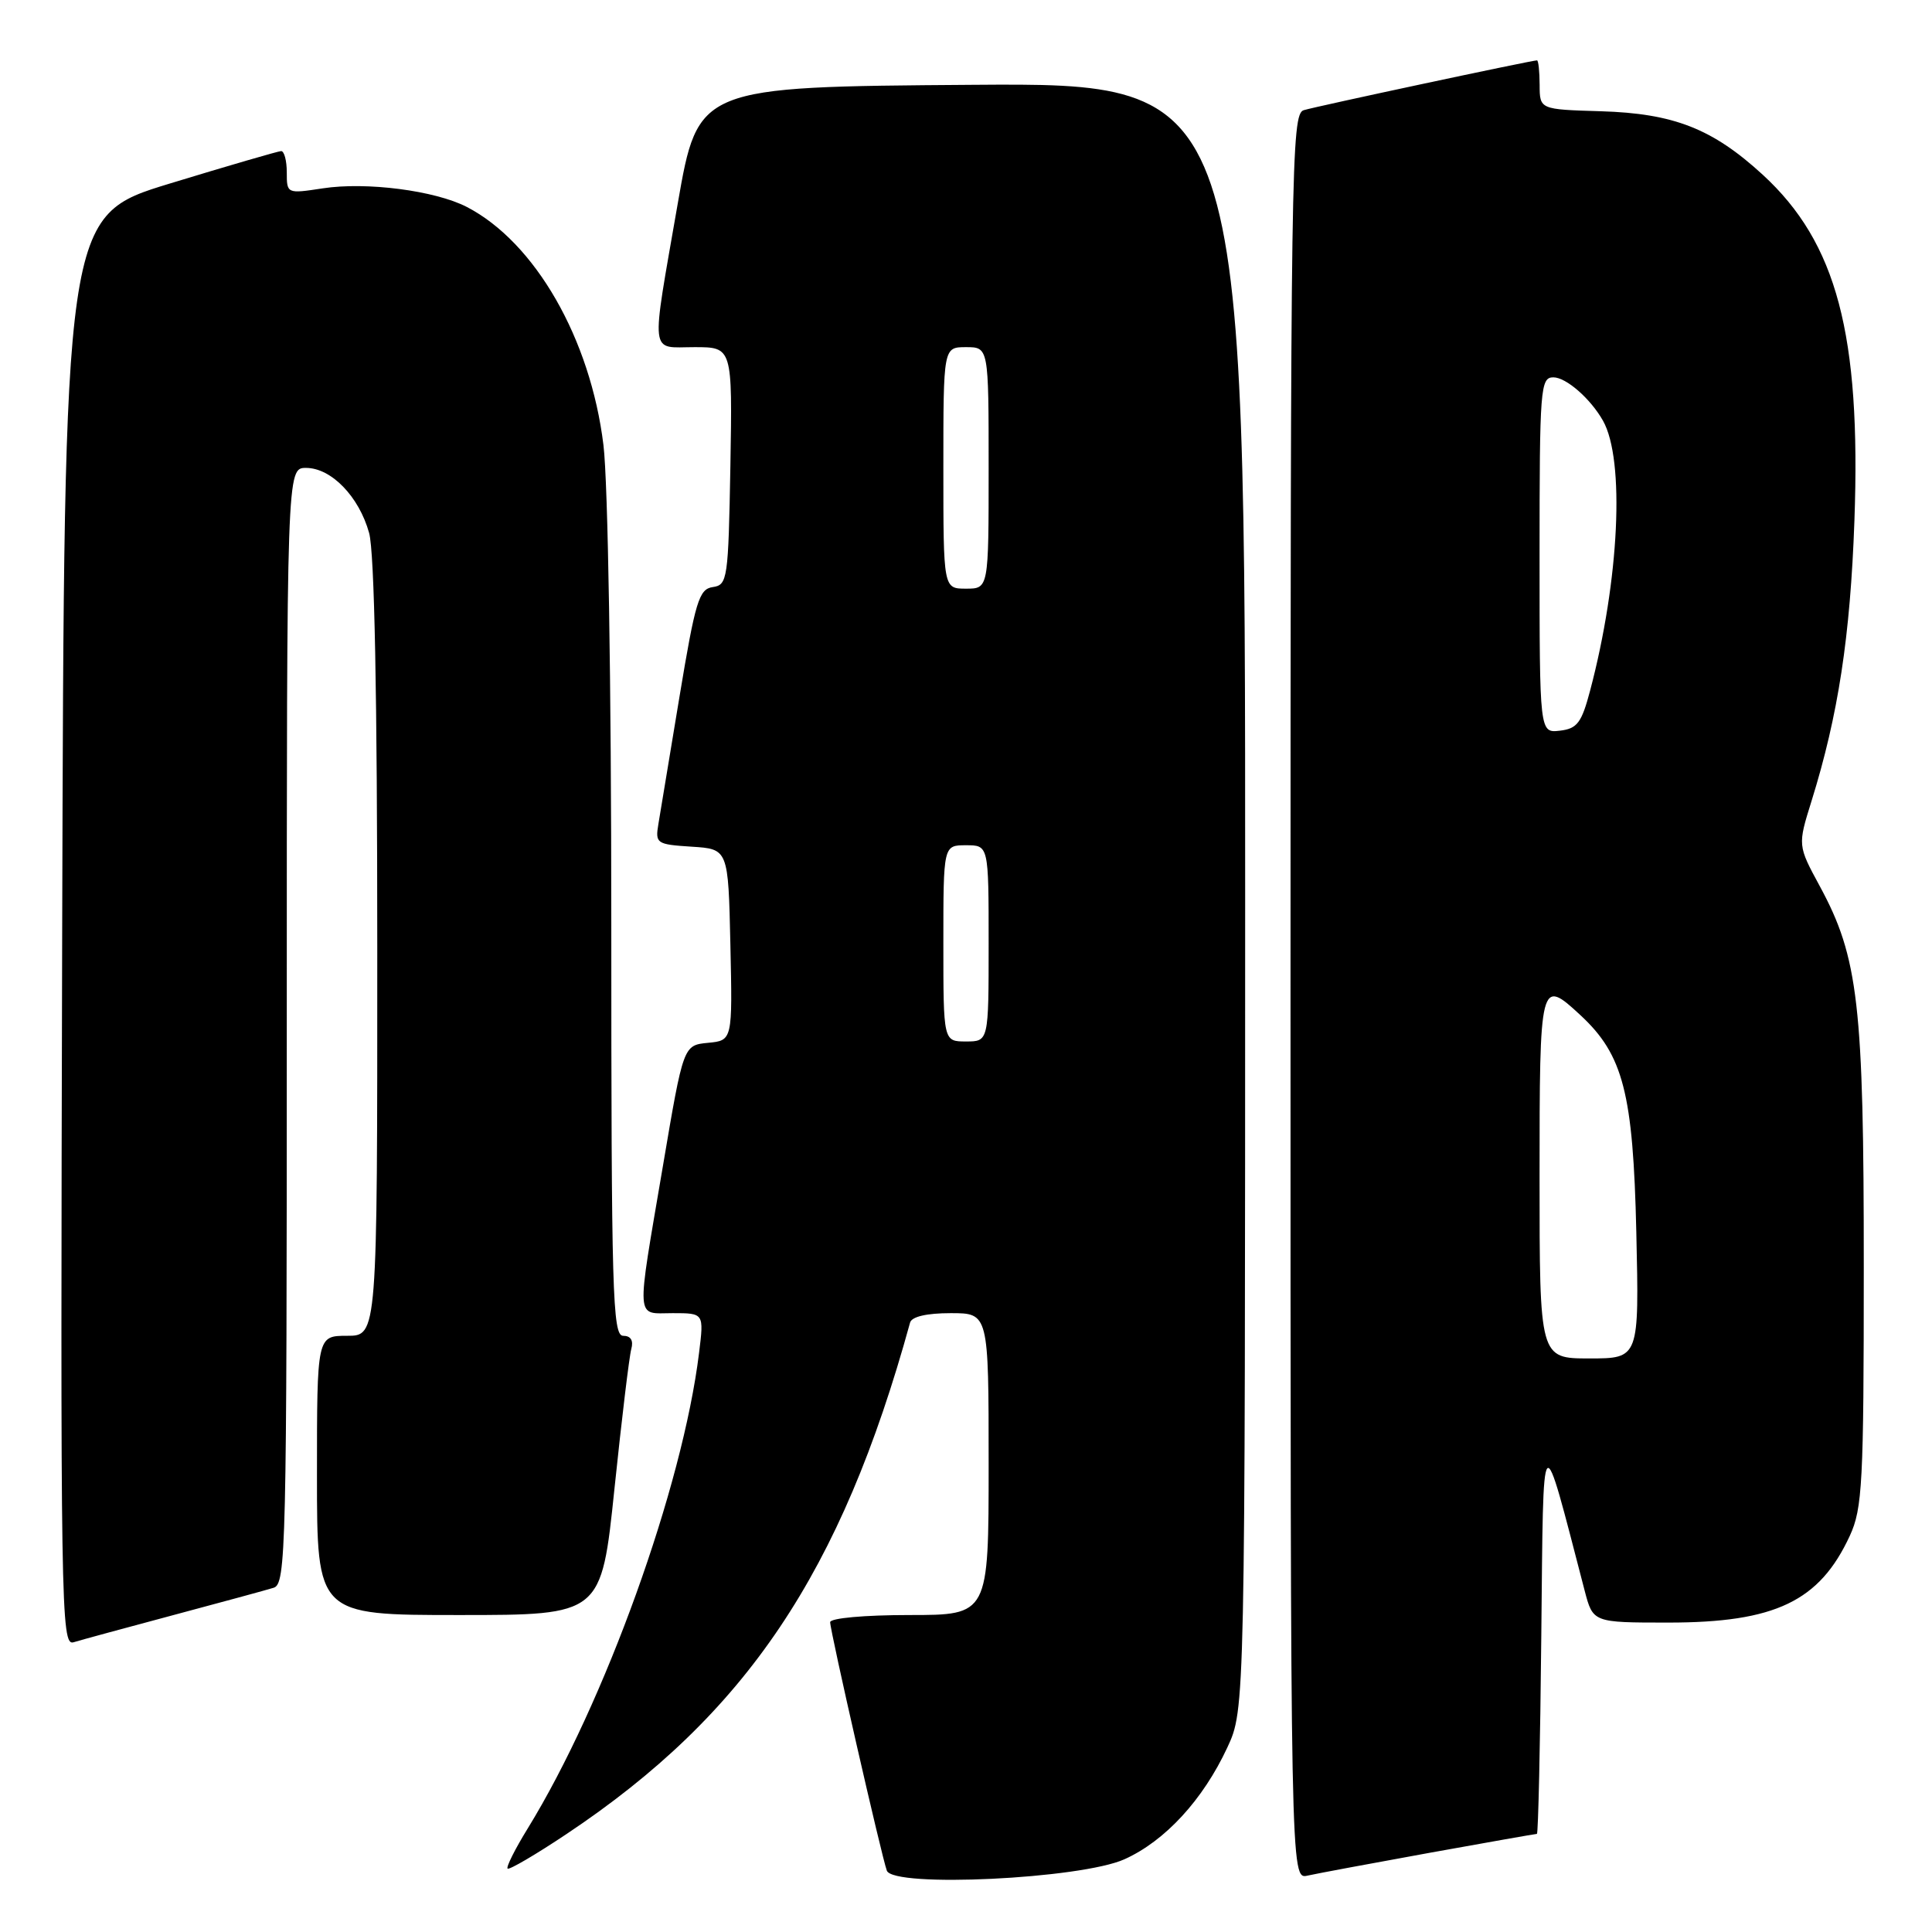 <?xml version="1.0" encoding="UTF-8" standalone="no"?>
<!DOCTYPE svg PUBLIC "-//W3C//DTD SVG 1.1//EN" "http://www.w3.org/Graphics/SVG/1.1/DTD/svg11.dtd" >
<svg xmlns="http://www.w3.org/2000/svg" xmlns:xlink="http://www.w3.org/1999/xlink" version="1.1" viewBox="0 0 256 256">
 <g >
 <path fill="currentColor"
d=" M 149.00 246.36 C 154.38 243.94 159.40 238.48 162.62 231.57 C 164.98 226.50 164.98 226.50 164.99 118.74 C 165.00 10.98 165.00 10.98 128.75 11.24 C 92.50 11.50 92.50 11.50 89.80 27.00 C 86.22 47.64 86.02 46.00 92.03 46.00 C 97.05 46.00 97.05 46.00 96.78 61.75 C 96.51 76.76 96.40 77.51 94.45 77.79 C 92.62 78.05 92.14 79.65 90.04 92.29 C 88.74 100.11 87.48 107.71 87.24 109.19 C 86.81 111.77 86.99 111.89 91.65 112.19 C 96.50 112.50 96.50 112.50 96.78 125.18 C 97.06 137.87 97.06 137.87 93.81 138.18 C 90.55 138.50 90.55 138.50 87.84 154.50 C 84.27 175.52 84.17 174.00 89.14 174.00 C 93.28 174.00 93.28 174.00 92.63 179.25 C 90.46 197.01 80.12 225.71 69.92 242.29 C 68.25 245.00 67.05 247.39 67.26 247.60 C 67.47 247.80 70.98 245.75 75.05 243.03 C 98.88 227.14 111.47 208.39 120.59 175.25 C 120.81 174.46 122.79 174.00 125.97 174.00 C 131.00 174.00 131.00 174.00 131.00 194.00 C 131.00 214.00 131.00 214.00 120.50 214.00 C 114.55 214.00 110.00 214.41 110.00 214.95 C 110.00 216.14 116.82 246.01 117.51 247.87 C 118.37 250.16 143.21 248.97 149.00 246.36 Z  M 189.41 245.51 C 197.06 244.13 203.47 243.00 203.65 243.00 C 203.82 243.00 204.09 231.19 204.23 216.75 C 204.53 187.97 204.14 188.38 209.97 210.75 C 211.08 215.00 211.08 215.00 221.07 215.00 C 235.22 215.00 241.10 212.18 245.11 203.50 C 246.78 199.88 246.96 196.51 246.96 168.00 C 246.97 133.11 246.25 126.87 241.14 117.44 C 238.20 112.02 238.20 112.02 240.04 106.13 C 243.58 94.75 245.17 84.35 245.72 69.00 C 246.60 44.32 243.38 32.17 233.58 23.16 C 226.91 17.04 221.78 15.03 212.09 14.74 C 204.02 14.50 204.02 14.50 204.01 11.25 C 204.00 9.46 203.85 8.00 203.66 8.00 C 202.94 8.00 174.42 14.09 172.75 14.60 C 171.10 15.11 171.00 21.57 171.00 132.09 C 171.00 249.04 171.00 249.04 173.25 248.53 C 174.49 248.25 181.76 246.90 189.41 245.51 Z  M 23.00 214.00 C 29.32 212.31 35.29 210.69 36.25 210.39 C 37.90 209.90 38.00 205.48 38.00 135.93 C 38.00 62.00 38.00 62.00 40.55 62.00 C 43.89 62.00 47.57 65.79 48.91 70.62 C 49.62 73.16 49.99 92.23 49.99 125.75 C 50.00 177.00 50.00 177.00 46.00 177.00 C 42.00 177.00 42.00 177.00 42.00 195.50 C 42.00 214.00 42.00 214.00 60.84 214.00 C 79.68 214.00 79.68 214.00 81.42 197.25 C 82.38 188.04 83.38 179.71 83.65 178.75 C 83.96 177.62 83.58 177.00 82.57 177.00 C 81.16 177.00 81.00 171.29 81.00 122.22 C 81.00 90.49 80.56 63.88 79.96 58.97 C 78.24 44.88 70.90 32.10 61.85 27.42 C 57.64 25.25 48.55 24.07 42.75 24.96 C 38.03 25.68 38.00 25.67 38.00 22.84 C 38.00 21.28 37.66 20.01 37.25 20.02 C 36.84 20.04 30.20 21.97 22.50 24.32 C 8.50 28.59 8.50 28.59 8.24 123.36 C 8.00 213.33 8.08 218.11 9.74 217.61 C 10.71 217.31 16.68 215.69 23.00 214.00 Z  M 125.00 125.00 C 125.00 112.00 125.00 112.00 128.00 112.00 C 131.00 112.00 131.00 112.00 131.00 125.00 C 131.00 138.00 131.00 138.00 128.00 138.00 C 125.00 138.00 125.00 138.00 125.00 125.00 Z  M 125.00 62.00 C 125.00 46.00 125.00 46.00 128.00 46.00 C 131.00 46.00 131.00 46.00 131.00 62.00 C 131.00 78.00 131.00 78.00 128.00 78.00 C 125.00 78.00 125.00 78.00 125.00 62.00 Z  M 204.00 156.00 C 204.00 129.84 204.07 129.56 209.41 134.51 C 215.09 139.77 216.40 144.86 216.82 163.25 C 217.20 180.00 217.20 180.00 210.60 180.00 C 204.00 180.00 204.00 180.00 204.00 156.00 Z  M 204.00 73.57 C 204.00 51.42 204.11 50.00 205.83 50.00 C 207.52 50.00 210.75 52.82 212.40 55.74 C 215.33 60.92 214.58 76.85 210.70 91.50 C 209.57 95.78 208.99 96.55 206.69 96.82 C 204.00 97.13 204.00 97.13 204.00 73.57 Z "/>
</g>
</svg>